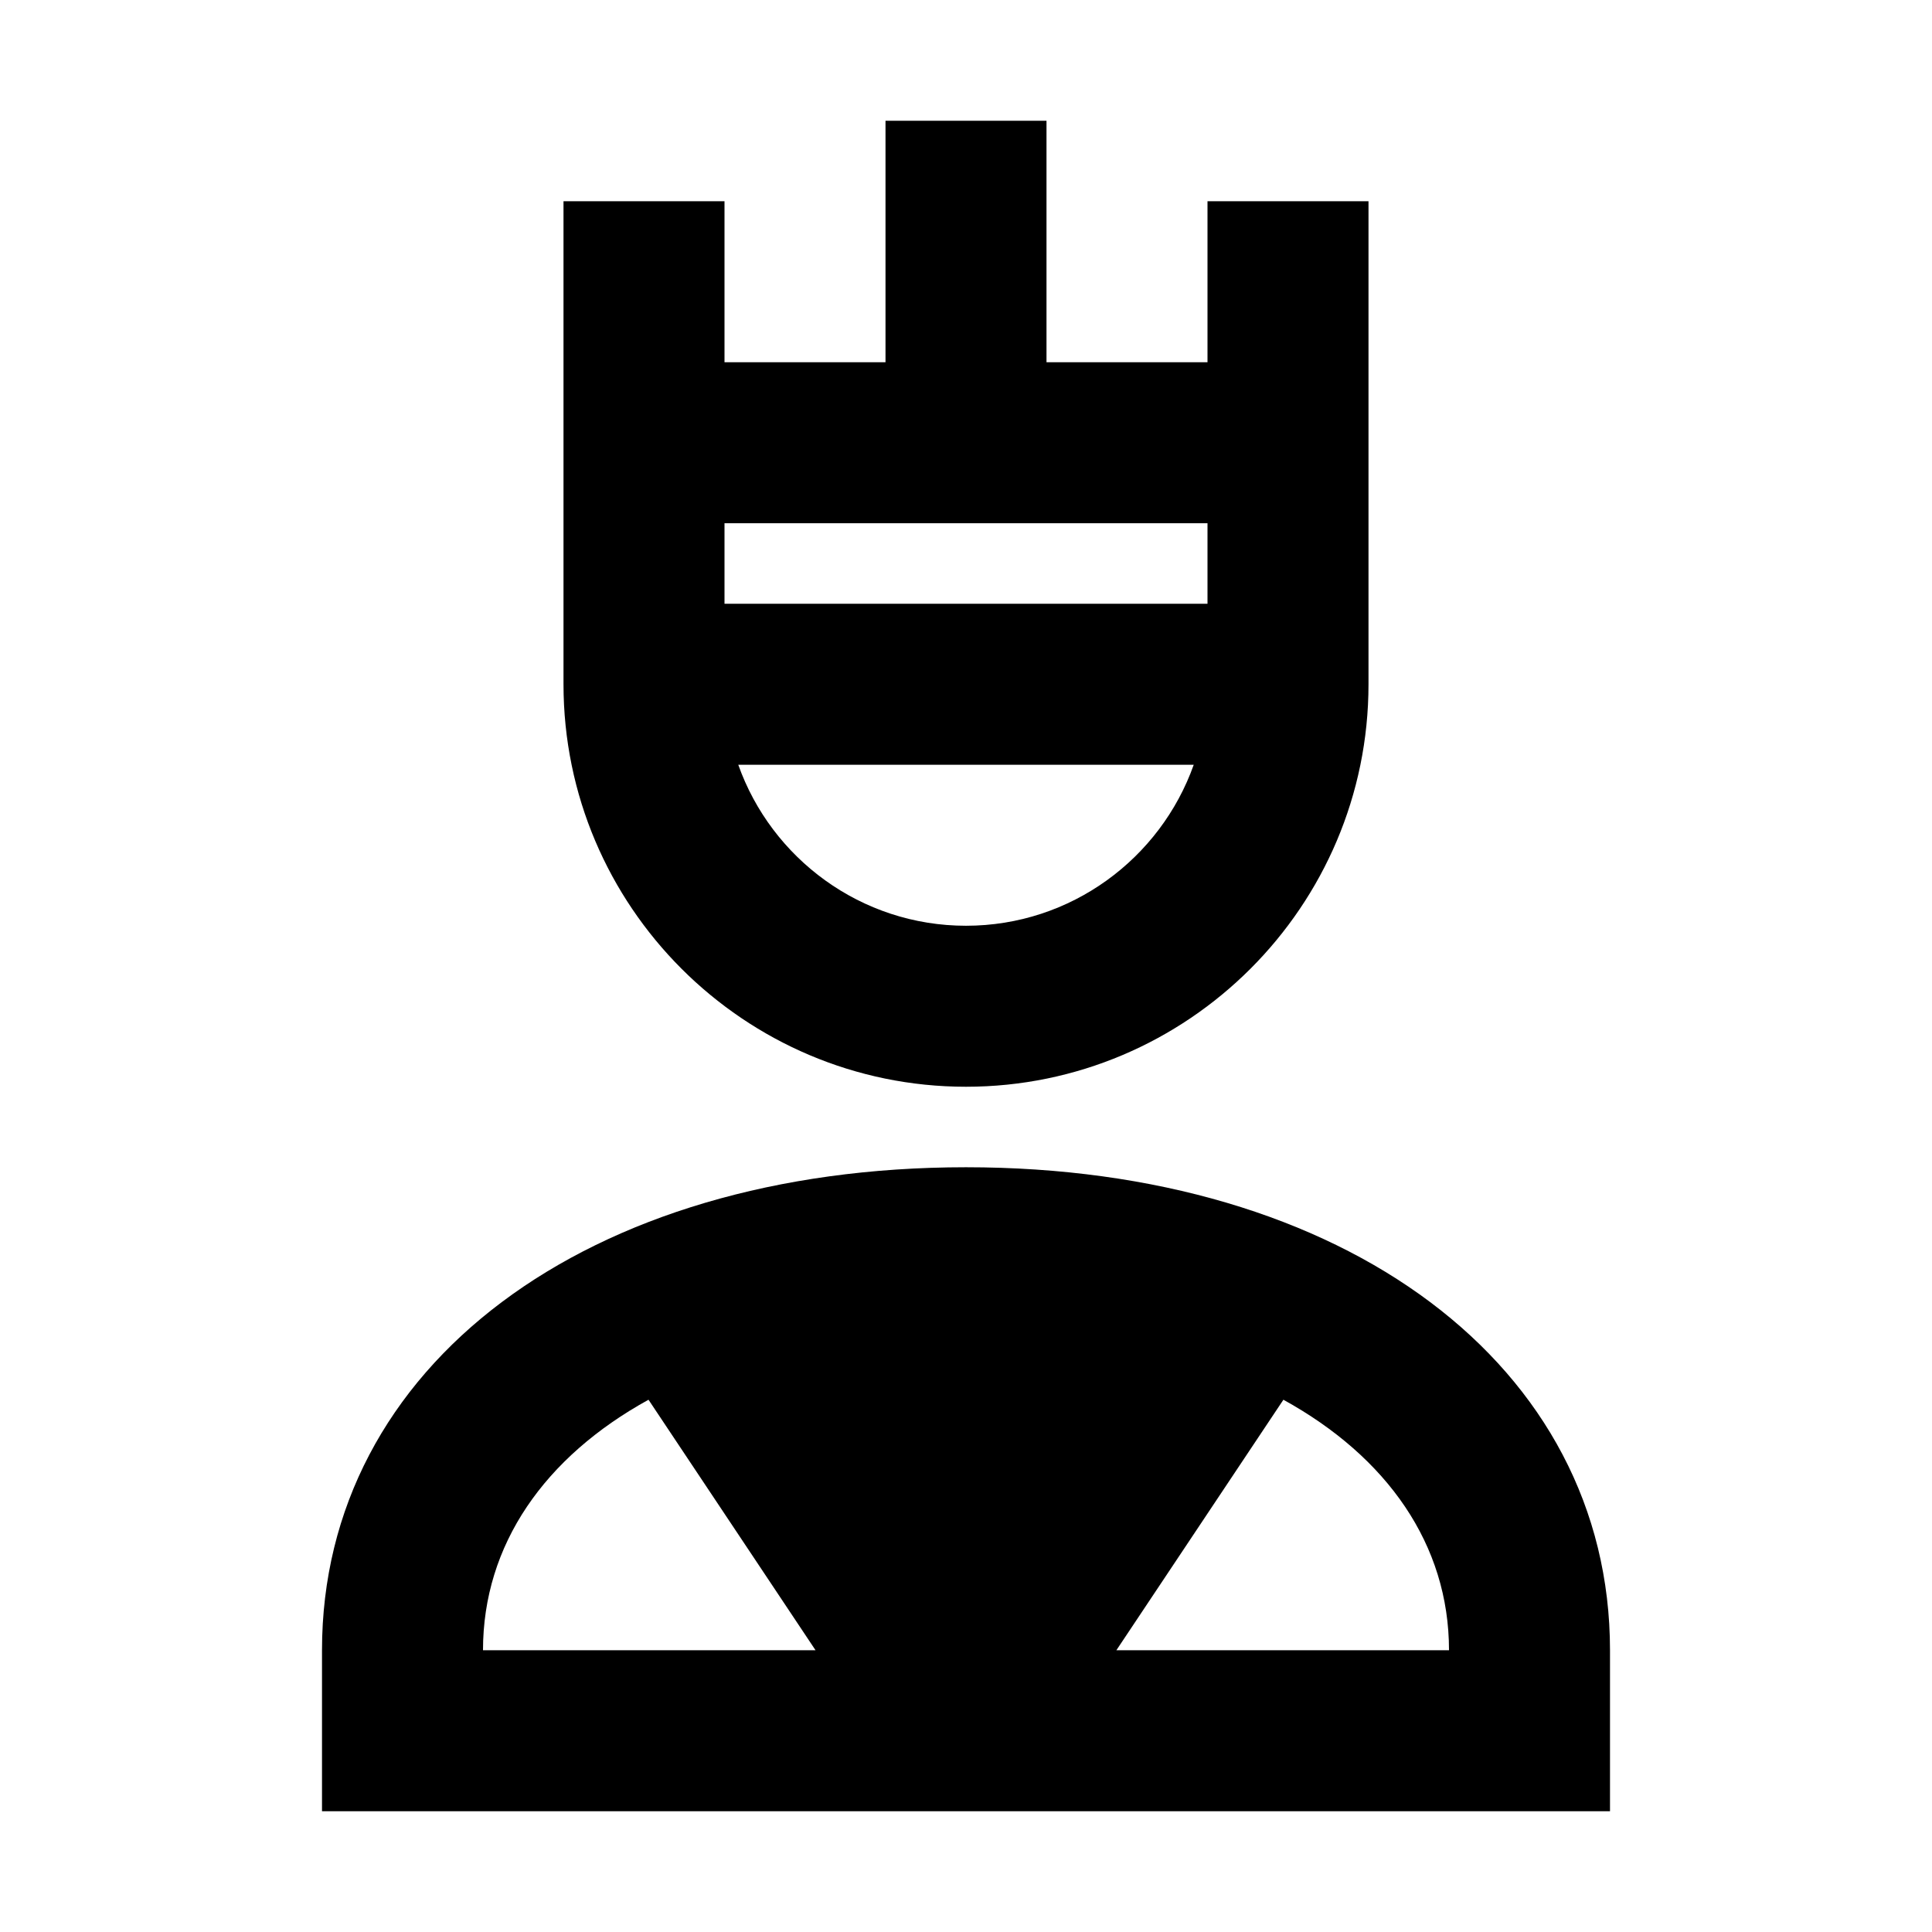 <?xml version="1.0" encoding="utf-8"?>
<!-- Generator: Adobe Illustrator 22.0.1, SVG Export Plug-In . SVG Version: 6.00 Build 0)  -->
<svg version="1.1" id="Layer_1" xmlns="http://www.w3.org/2000/svg" xmlns:xlink="http://www.w3.org/1999/xlink" x="0px" y="0px"
	 viewBox="0 0 24 24" style="enable-background:new 0 0 24 24;" xml:space="preserve">
<g>
	<path d="M12,14.5c-4.711,0-8,2.467-8,6v2h16v-2C20,16.967,16.71,14.5,12,14.5z M6,20.5c0-1.312,0.767-2.402,2.056-3.112
		l2.075,3.112H6z M13.868,20.5l2.075-3.112C17.232,18.098,18,19.188,18,20.5H13.868z"/>
	<path d="M12,13.5c2.757,0,5-2.243,5-5v-6h-2v2h-2v-3h-2v3H9v-2H7v6C7,11.257,9.243,13.5,12,13.5z M12,11.5
		c-1.304,0-2.416-0.836-2.829-2h5.658C14.416,10.664,13.304,11.5,12,11.5z M9,6.5h6v1H9V6.5z"/>
</g>
</svg>
